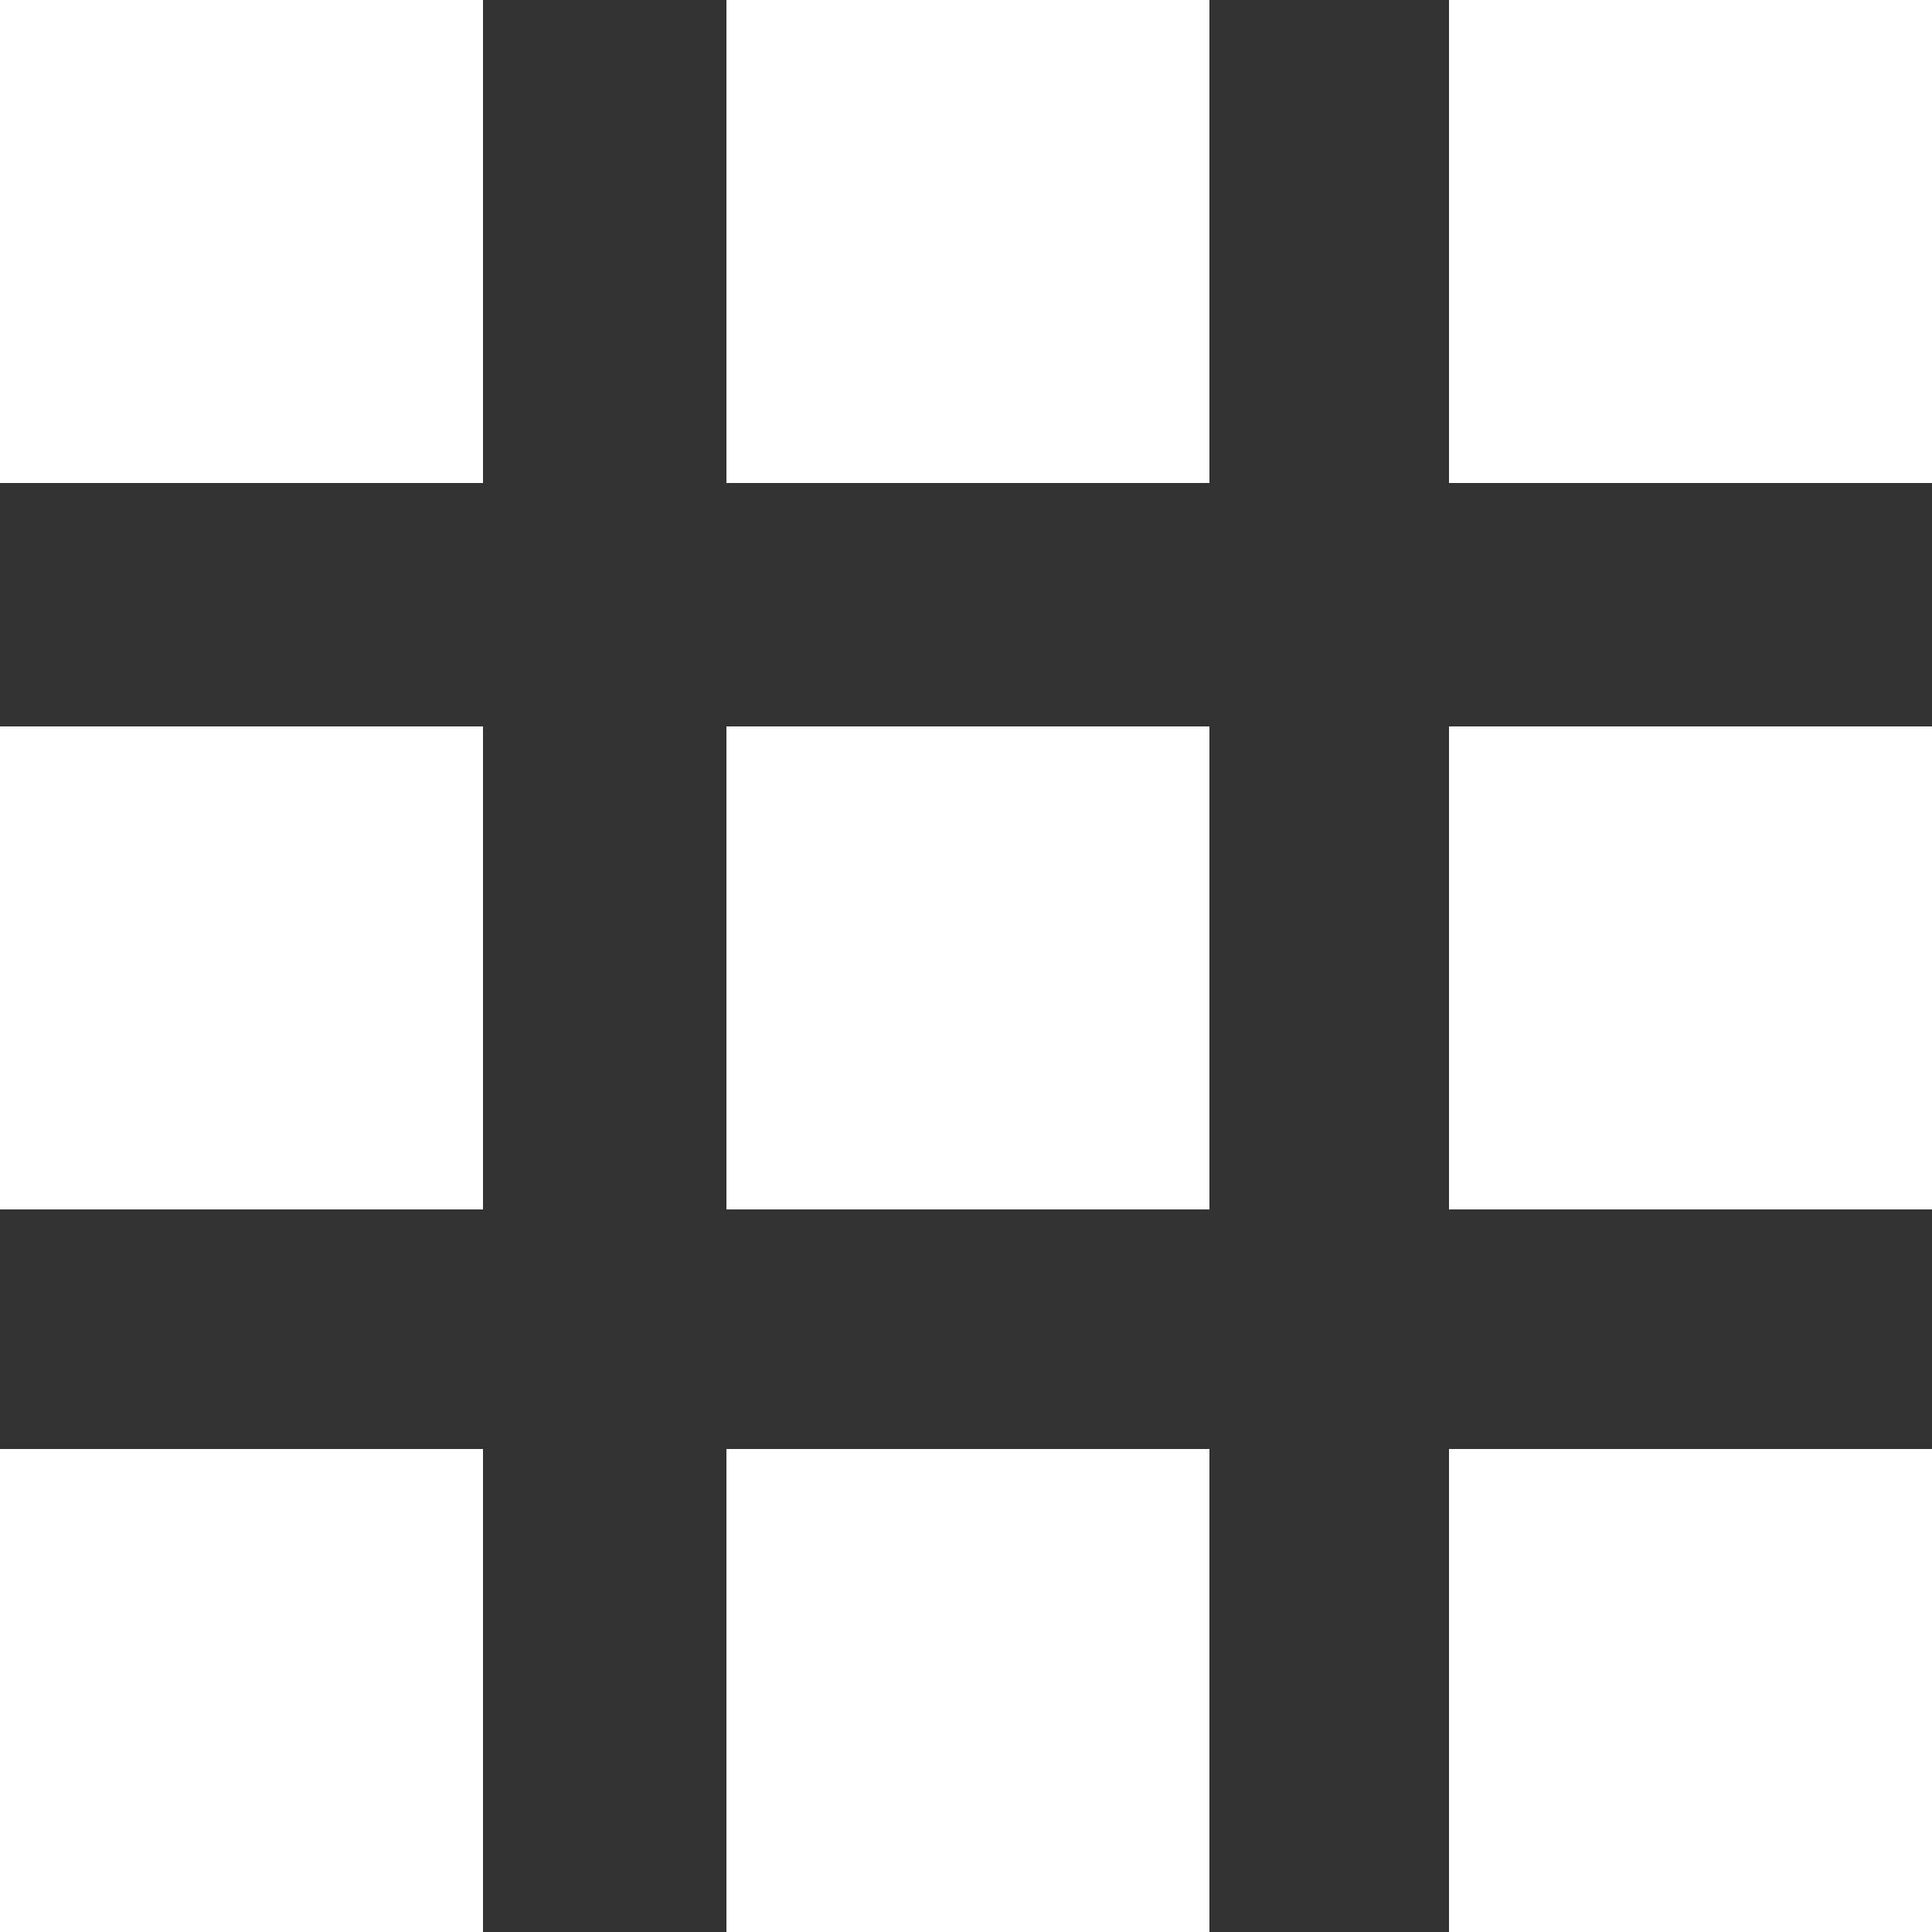 <?xml version="1.0" encoding="utf-8"?>
<!-- Generator: Adobe Illustrator 19.2.1, SVG Export Plug-In . SVG Version: 6.00 Build 0)  -->
<svg version="1.1" id="Capa_1" xmlns="http://www.w3.org/2000/svg" xmlns:xlink="http://www.w3.org/1999/xlink" x="0px" y="0px"
	 viewBox="0 0 50 50" style="enable-background:new 0 0 50 50;" xml:space="preserve">
<rect x="0" y="0" width="50" height="50" fill="#333333" stroke="none"/>
<style type="text/css">
	.st0{fill:#FFFFFF;}
</style>
<g>
	<g>
		<g>
			<rect x="18.8" y="18.8" class="st0" width="12.5" height="12.5"/>
			<rect class="st0" width="12.5" height="12.5"/>
			<rect x="18.8" y="37.5" class="st0" width="12.5" height="12.5"/>
			<rect y="18.8" class="st0" width="12.5" height="12.5"/>
			<rect y="37.5" class="st0" width="12.5" height="12.5"/>
			<rect x="37.5" class="st0" width="12.5" height="12.5"/>
			<rect x="18.8" class="st0" width="12.5" height="12.5"/>
			<rect x="37.5" y="18.8" class="st0" width="12.5" height="12.5"/>
			<rect x="37.5" y="37.5" class="st0" width="12.5" height="12.5"/>
		</g>
	</g>
</g>
</svg>
